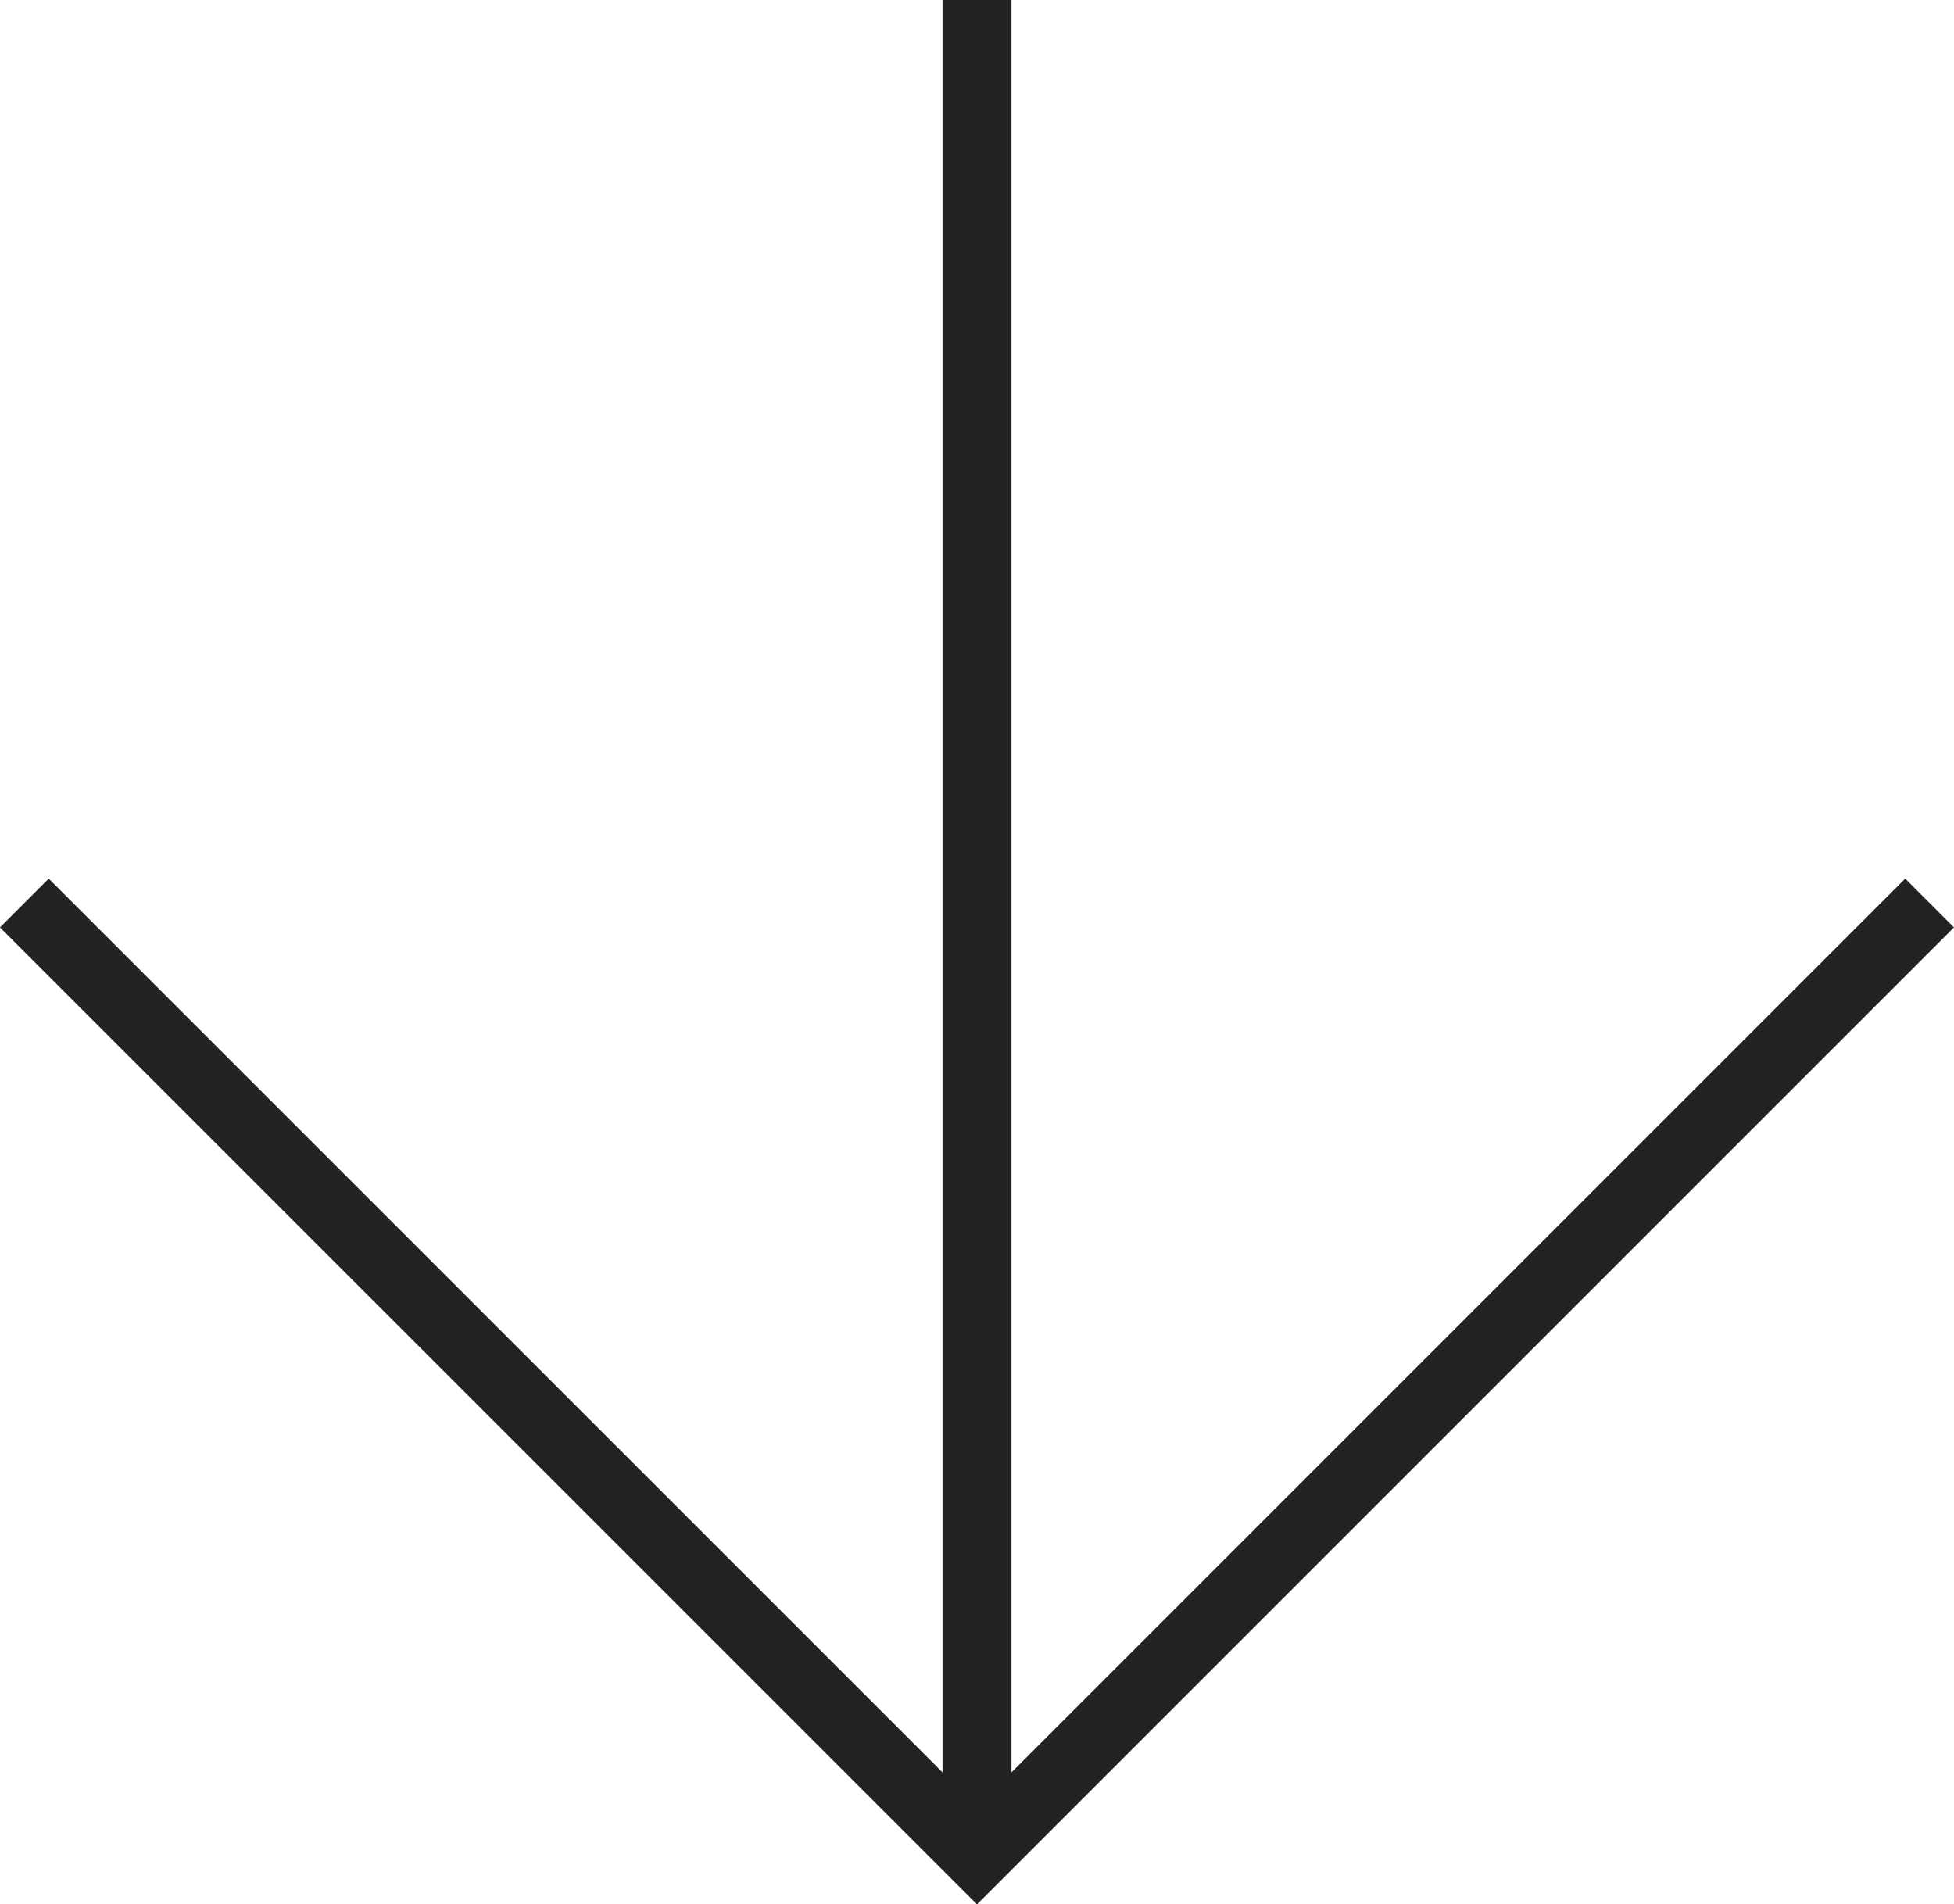 <svg xmlns="http://www.w3.org/2000/svg" width="28.334" height="27.614" viewBox="0 0 28.334 27.614">
    <path id="Pfad_583" d="M0,13.813,13.813,0,27.627,13.813" transform="translate(27.98 26.907) rotate(180)" fill="none" stroke="#222" stroke-width="1"/>
    <line id="Linie_51" y2="27" transform="translate(14.167)" fill="none" stroke="#222" stroke-width="1"/>
</svg>
